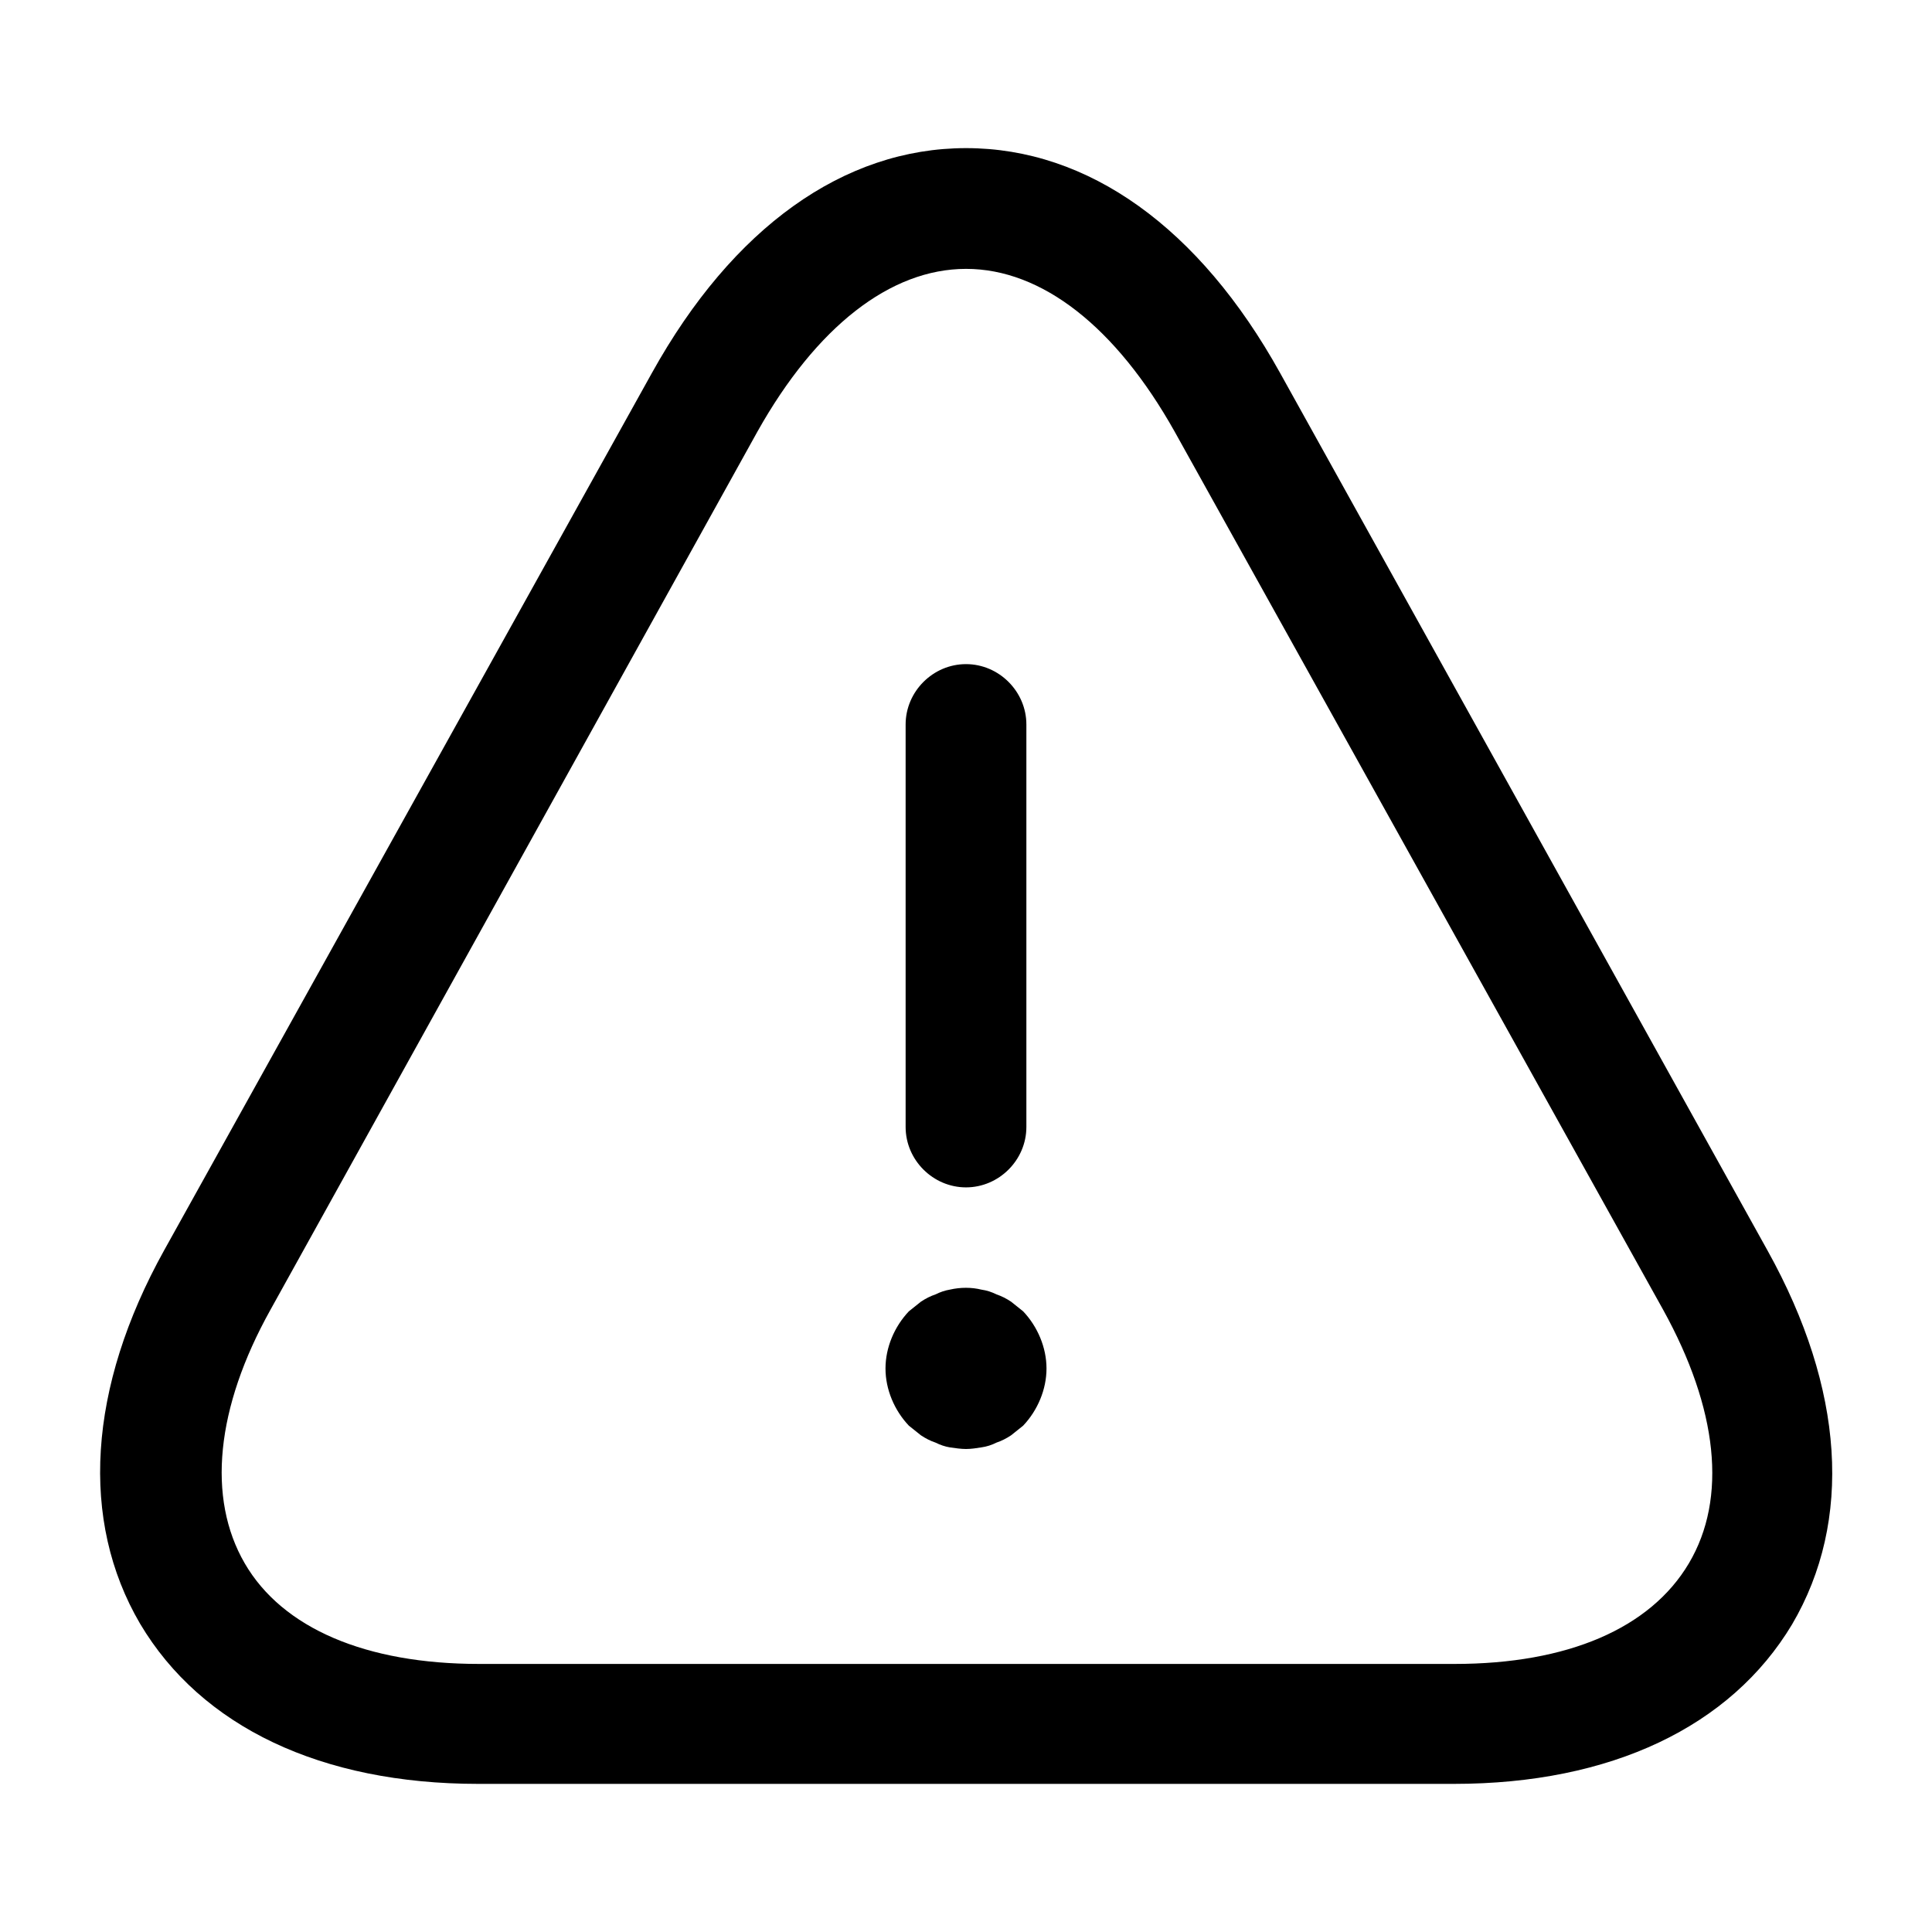 <svg
  width="24"
  height="24"
  viewBox="0 0 24 24"
  fill="none"
  xmlns="http://www.w3.org/2000/svg"
>
<path
    d="M12 14.75C11.59 14.75 11.25 14.41 11.25 14V9C11.25 8.59 11.59 8.25 12 8.25C12.41 8.25 12.75 8.59 12.75 9V14C12.75 14.41 12.41 14.75 12 14.75Z"
    fill="currentColor"
  />
<path
    d="M12 18C11.94 18 11.87 17.99 11.8 17.98C11.74 17.97 11.68 17.95 11.62 17.92C11.56 17.9 11.5 17.87 11.44 17.83C11.39 17.79 11.34 17.75 11.29 17.71C11.11 17.52 11 17.26 11 17C11 16.74 11.11 16.48 11.29 16.29C11.34 16.25 11.39 16.21 11.44 16.17C11.5 16.13 11.56 16.1 11.62 16.08C11.68 16.05 11.74 16.03 11.8 16.02C11.93 15.99 12.07 15.99 12.19 16.02C12.26 16.03 12.32 16.05 12.38 16.08C12.44 16.1 12.5 16.13 12.56 16.17C12.61 16.21 12.66 16.25 12.71 16.29C12.89 16.48 13 16.74 13 17C13 17.26 12.89 17.52 12.71 17.71C12.66 17.75 12.61 17.79 12.56 17.83C12.5 17.87 12.44 17.9 12.38 17.92C12.32 17.95 12.26 17.97 12.19 17.98C12.13 17.99 12.06 18 12 18Z"
    fill="currentColor"
  />
<path
    d="M18.061 22.16H5.94C3.99 22.16 2.5 21.45 1.74 20.17C0.99 18.89 1.09 17.24 2.04 15.53L8.1 4.63C9.1 2.83 10.48 1.84 12.001 1.84C13.521 1.84 14.9 2.83 15.9 4.63L21.96 15.54C22.91 17.25 23.02 18.89 22.261 20.18C21.5 21.45 20.011 22.16 18.061 22.16ZM12.001 3.34C11.06 3.34 10.14 4.06 9.41 5.36L3.36 16.27C2.68 17.49 2.57 18.61 3.04 19.42C3.51 20.23 4.55 20.67 5.95 20.67H18.07C19.471 20.67 20.5 20.23 20.98 19.42C21.46 18.61 21.34 17.5 20.66 16.27L14.591 5.36C13.861 4.06 12.941 3.34 12.001 3.34Z"
    fill="currentColor"
  />
</svg>
